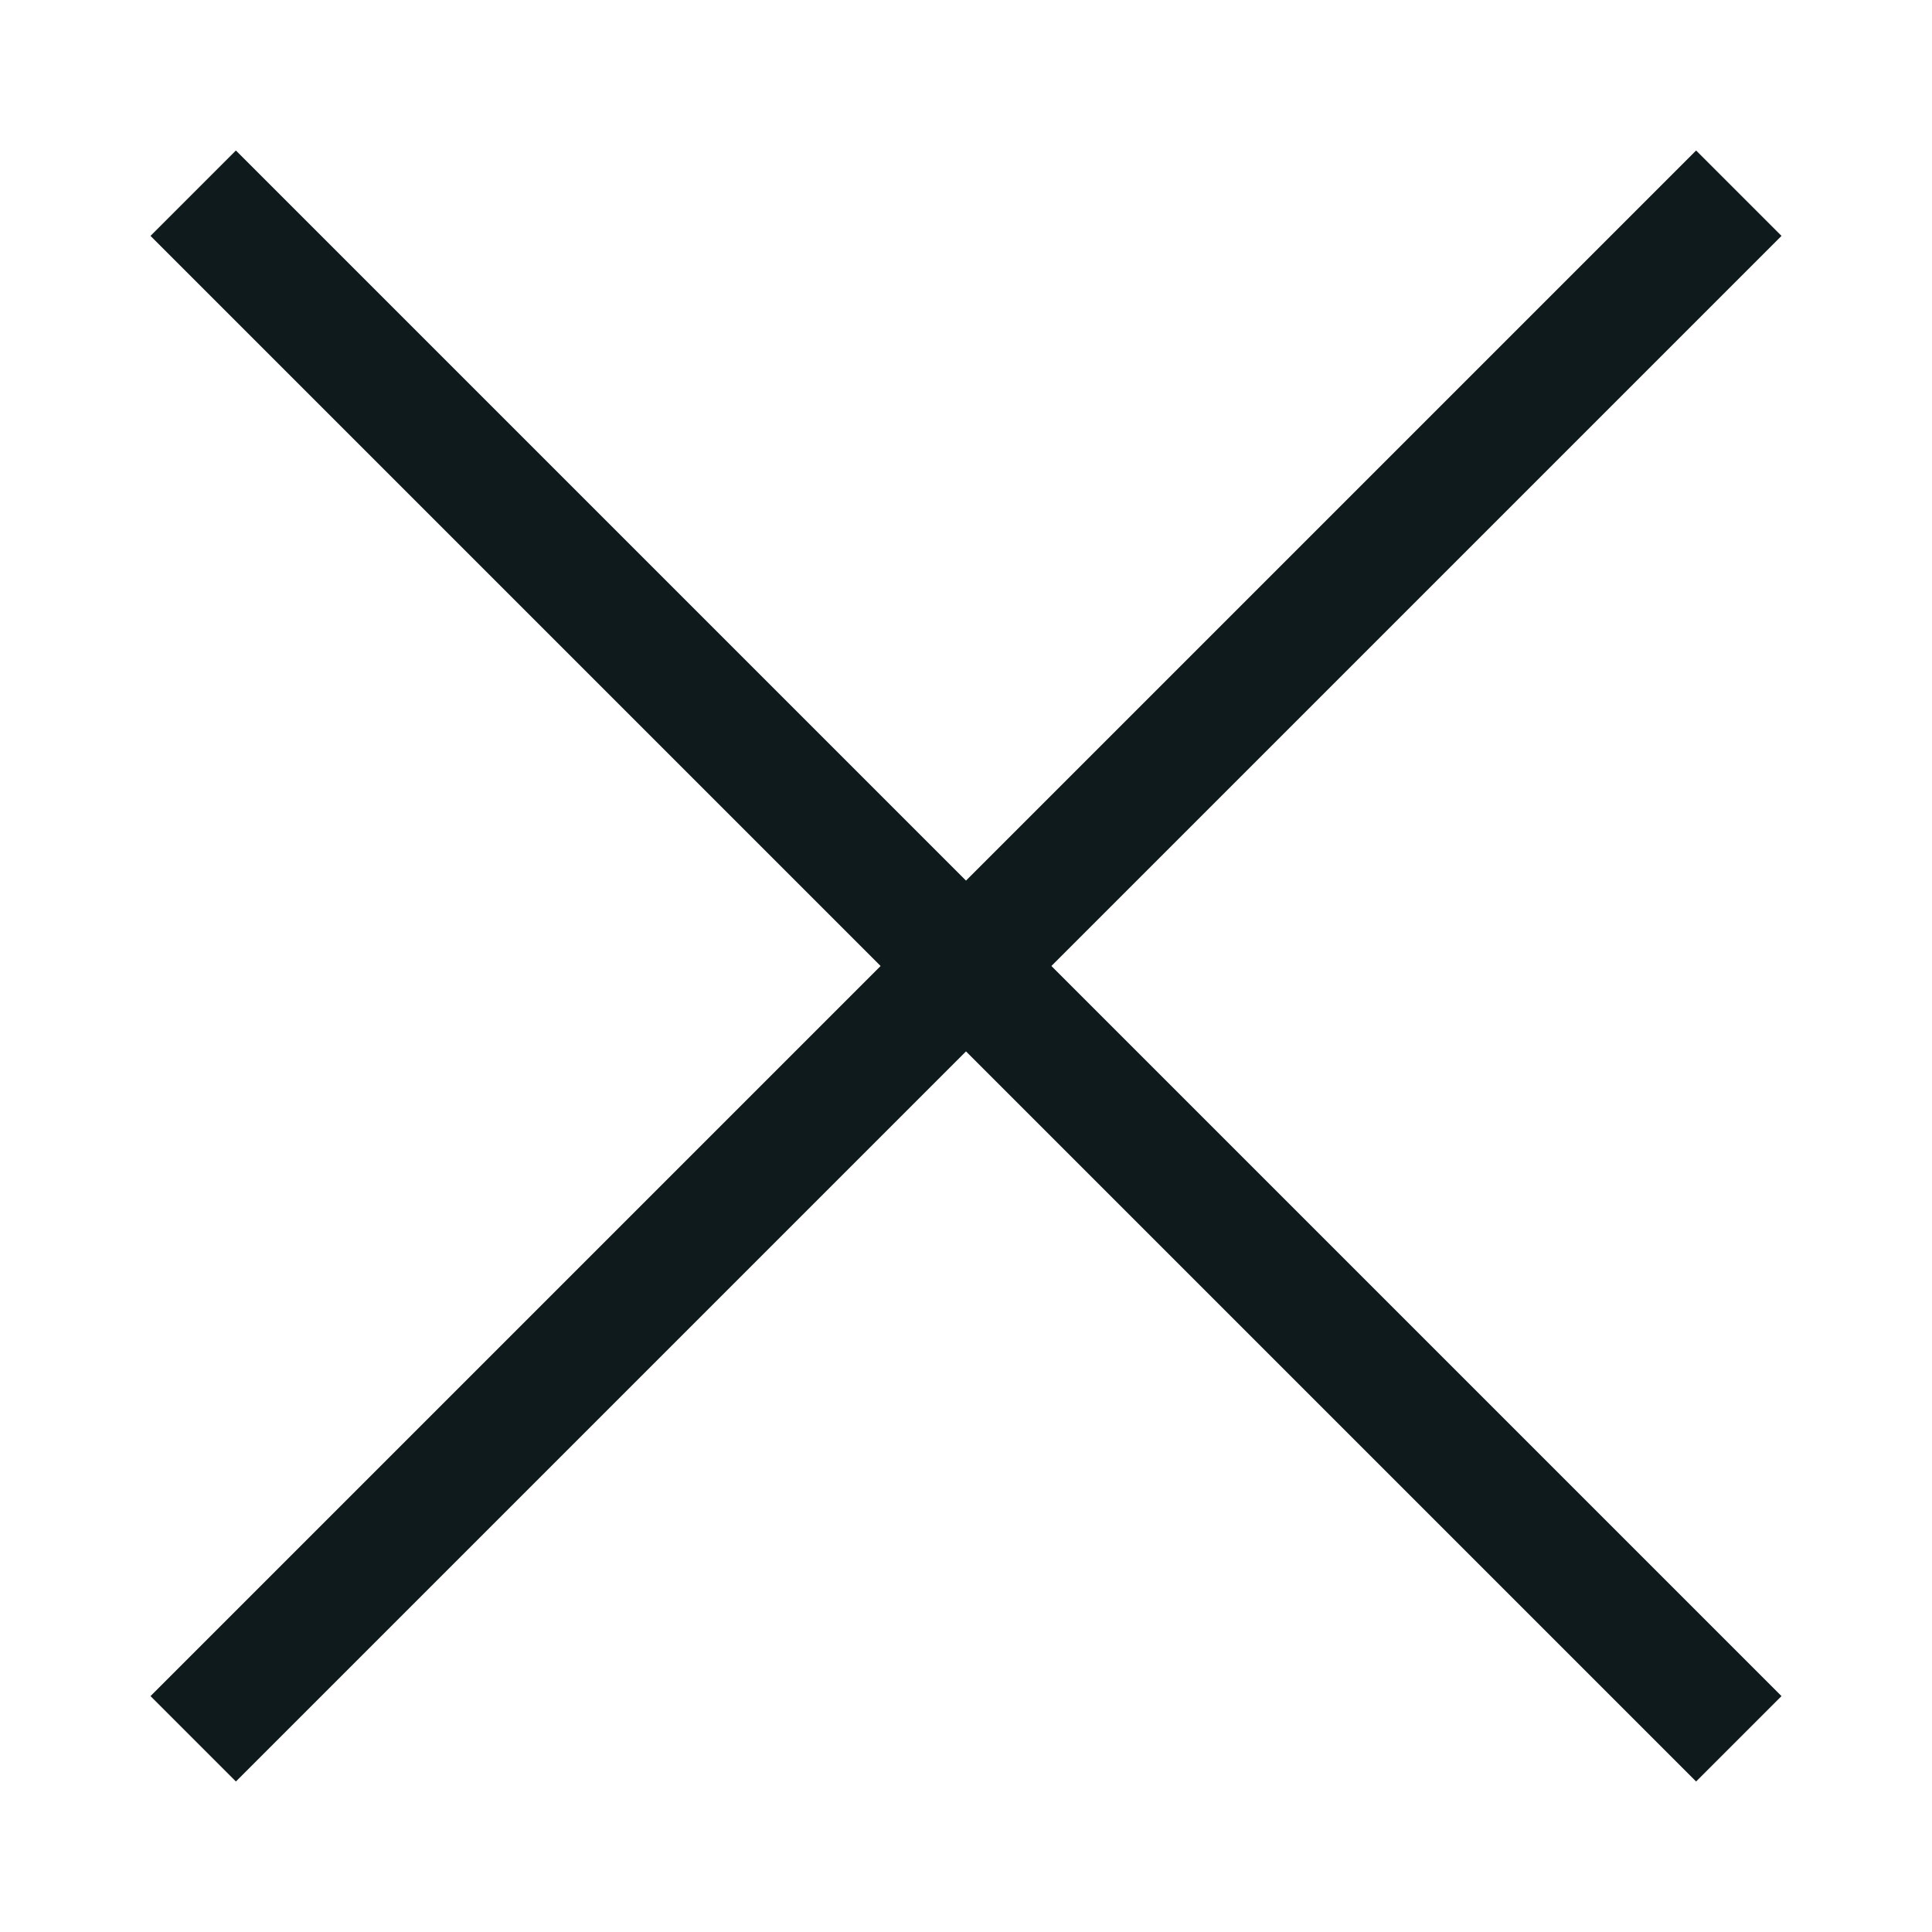 <svg width="20" height="20" viewBox="0 0 20 20" fill="none" xmlns="http://www.w3.org/2000/svg">
<path d="M18.442 2.442L17.558 1.558L10 9.116L2.442 1.558L1.558 2.442L9.116 10L1.558 17.558L2.442 18.442L10 10.884L17.558 18.442L18.442 17.558L10.884 10L18.442 2.442Z" fill="#0F1A1C"/>
</svg>
